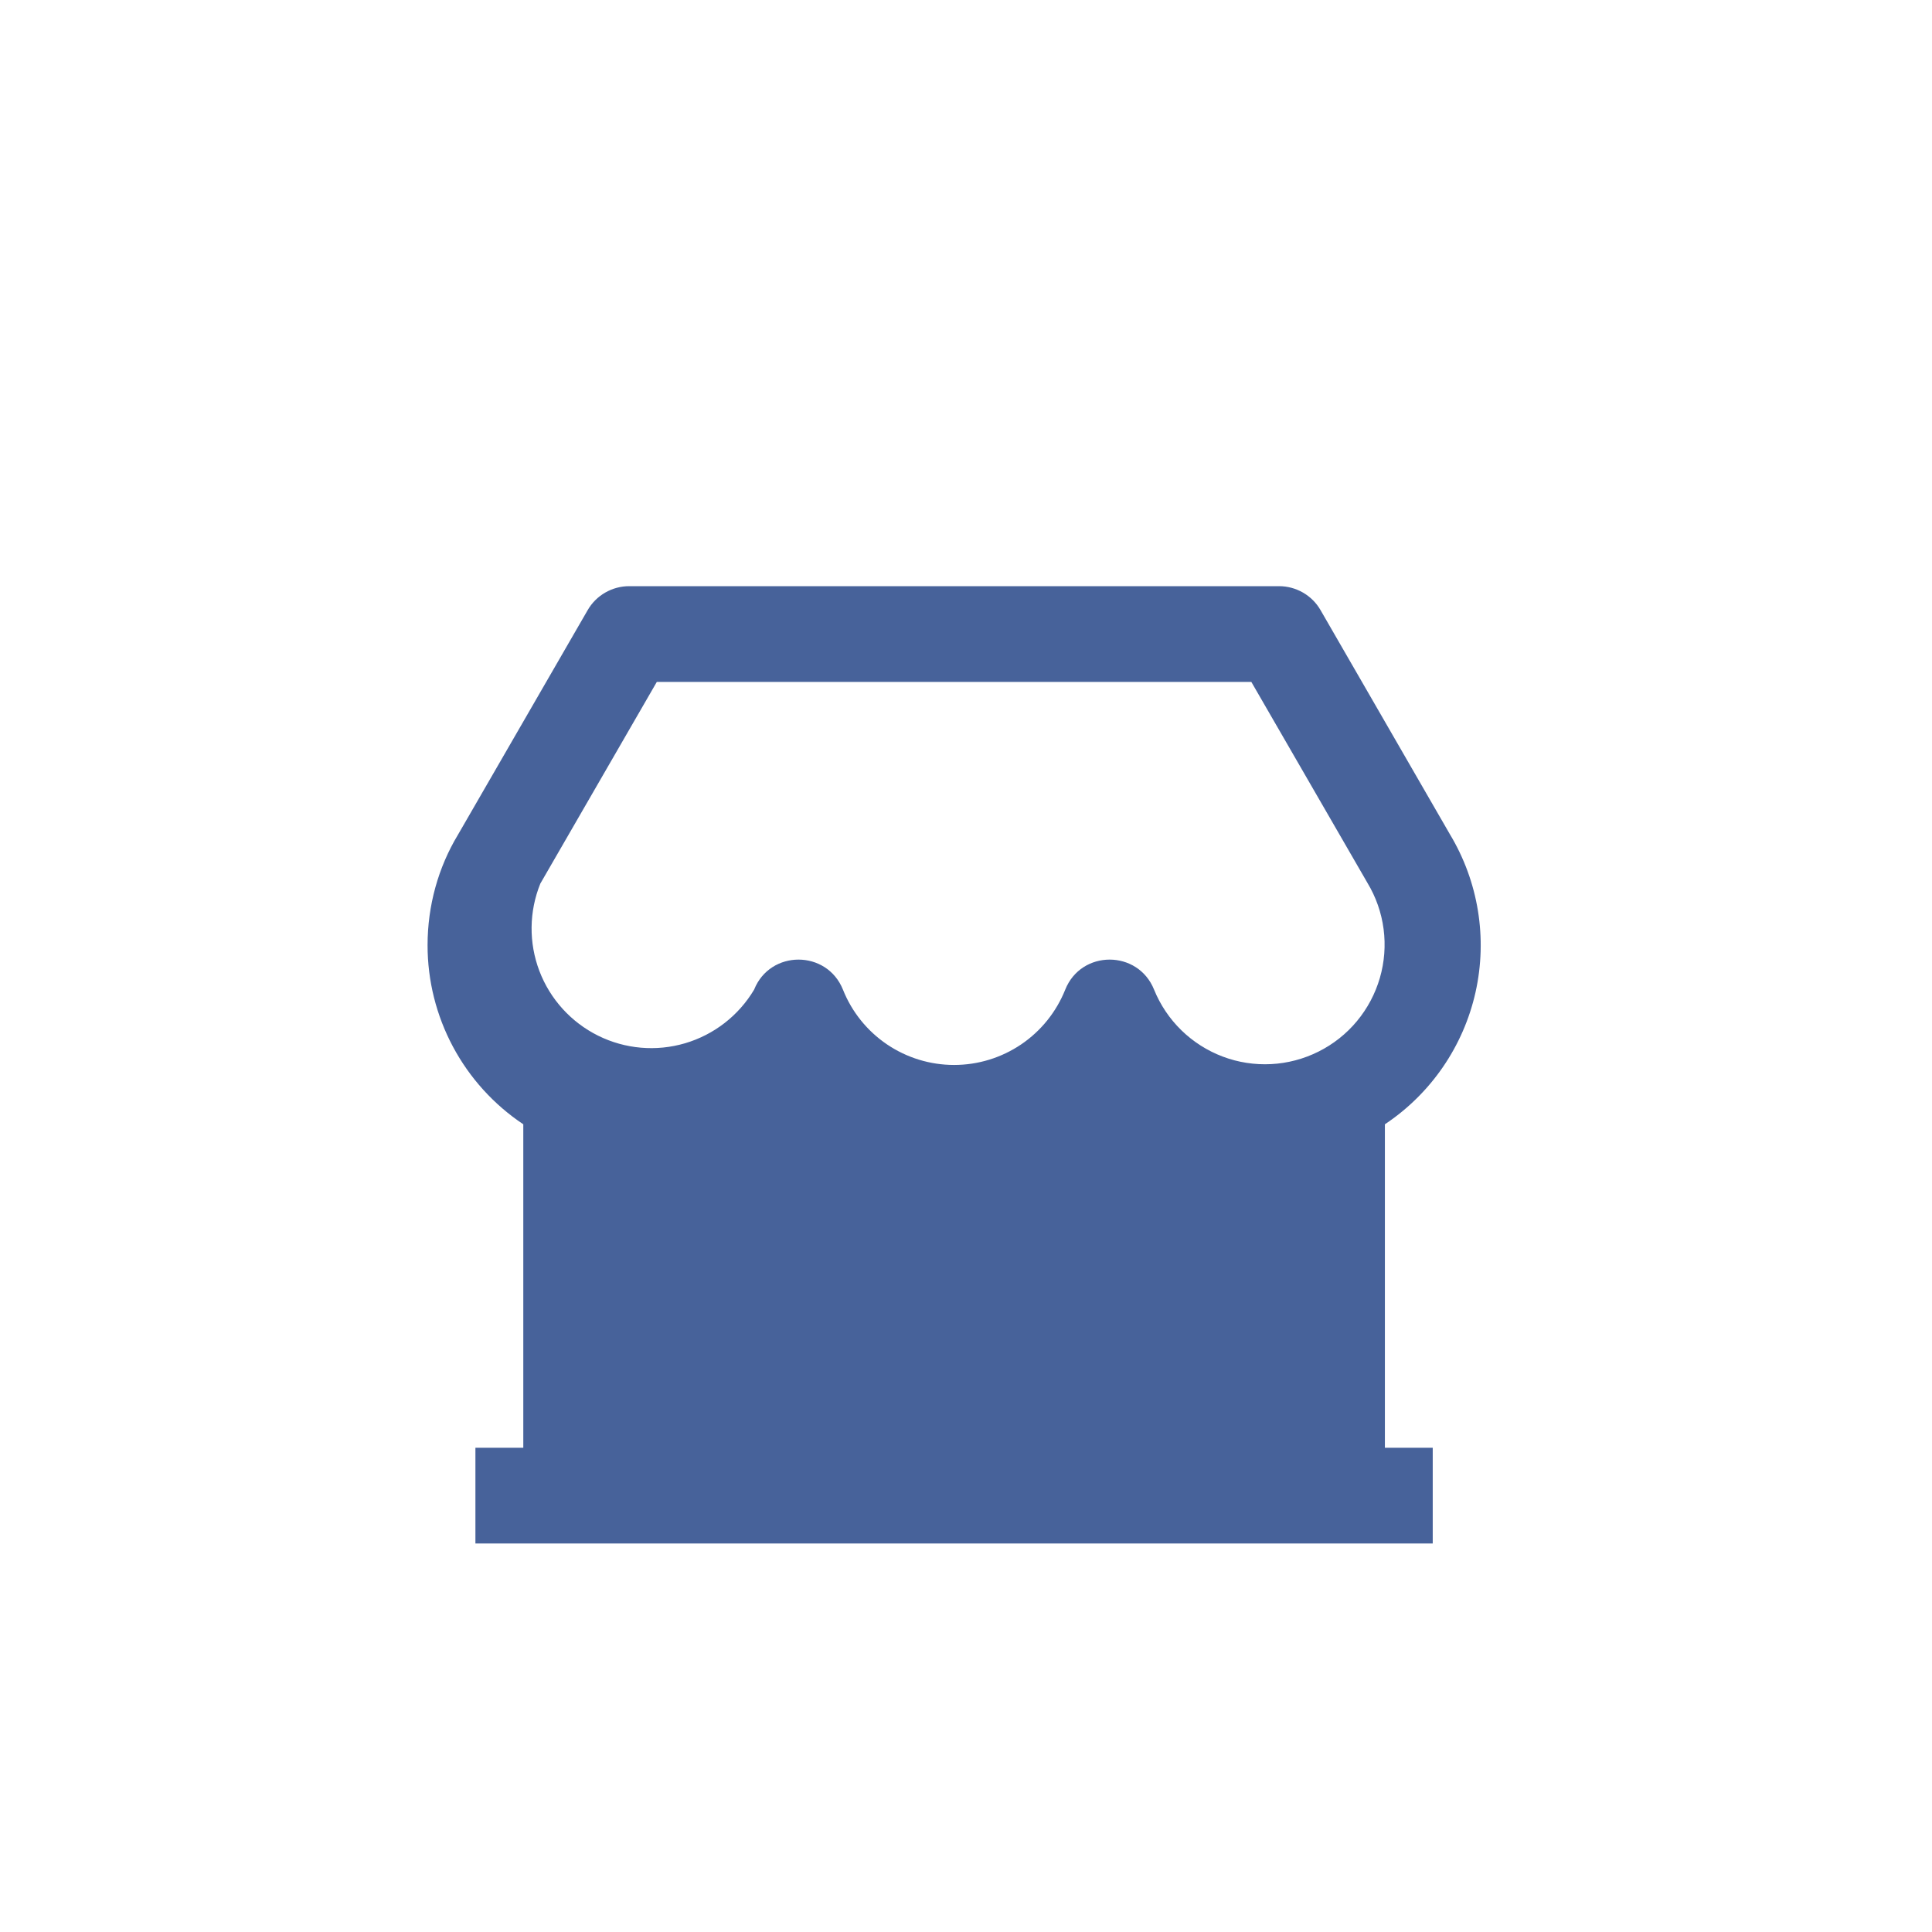 <svg width="55" height="55" viewBox="0 0 55 55" fill="none" xmlns="http://www.w3.org/2000/svg">
<g filter="url(#filter0_d_2_11180)">
<path d="M40.787 38.699V41.424H13.534V38.699H14.897V29.49C14.058 28.93 13.371 28.172 12.895 27.282C12.42 26.393 12.171 25.4 12.172 24.391C12.172 23.264 12.477 22.178 13.034 21.253L16.73 14.853C16.849 14.646 17.021 14.474 17.229 14.354C17.436 14.235 17.671 14.171 17.91 14.171H36.413C36.652 14.171 36.887 14.235 37.094 14.354C37.302 14.474 37.474 14.646 37.593 14.853L41.275 21.233C42.088 22.583 42.349 24.194 42.005 25.732C41.66 27.27 40.736 28.616 39.425 29.49V38.699H40.787ZM18.698 16.897L15.382 22.638C15.06 23.434 15.05 24.322 15.355 25.125C15.66 25.927 16.257 26.585 17.026 26.967C17.795 27.349 18.68 27.426 19.504 27.183C20.327 26.94 21.029 26.395 21.468 25.657C21.924 24.517 23.539 24.517 23.997 25.657C24.249 26.29 24.686 26.833 25.25 27.215C25.814 27.597 26.48 27.801 27.161 27.801C27.842 27.801 28.508 27.597 29.072 27.215C29.636 26.833 30.072 26.29 30.325 25.657C30.781 24.517 32.396 24.517 32.854 25.657C33.031 26.093 33.296 26.486 33.632 26.814C33.969 27.142 34.369 27.397 34.809 27.563C35.249 27.729 35.718 27.801 36.187 27.777C36.656 27.753 37.115 27.631 37.535 27.421C37.956 27.211 38.328 26.916 38.628 26.555C38.929 26.193 39.151 25.774 39.282 25.323C39.413 24.872 39.449 24.398 39.388 23.932C39.327 23.466 39.17 23.018 38.927 22.616L35.623 16.897H18.699H18.698Z" fill="#47629A"/>
</g>
<defs>
<filter id="filter0_d_2_11180" x="9.656" y="14.171" width="35.012" height="32.284" filterUnits="userSpaceOnUse" color-interpolation-filters="sRGB">
<feFlood flood-opacity="0" result="BackgroundImageFix"/>
<feColorMatrix in="SourceAlpha" type="matrix" values="0 0 0 0 0 0 0 0 0 0 0 0 0 0 0 0 0 0 127 0" result="hardAlpha"/>
<feOffset dy="2.516"/>
<feGaussianBlur stdDeviation="1.258"/>
<feComposite in2="hardAlpha" operator="out"/>
<feColorMatrix type="matrix" values="0 0 0 0 0.817 0 0 0 0 0.817 0 0 0 0 0.817 0 0 0 1 0"/>
<feBlend mode="normal" in2="BackgroundImageFix" result="effect1_dropShadow_2_11180"/>
<feBlend mode="normal" in="SourceGraphic" in2="effect1_dropShadow_2_11180" result="shape"/>
</filter>
</defs>
</svg>
